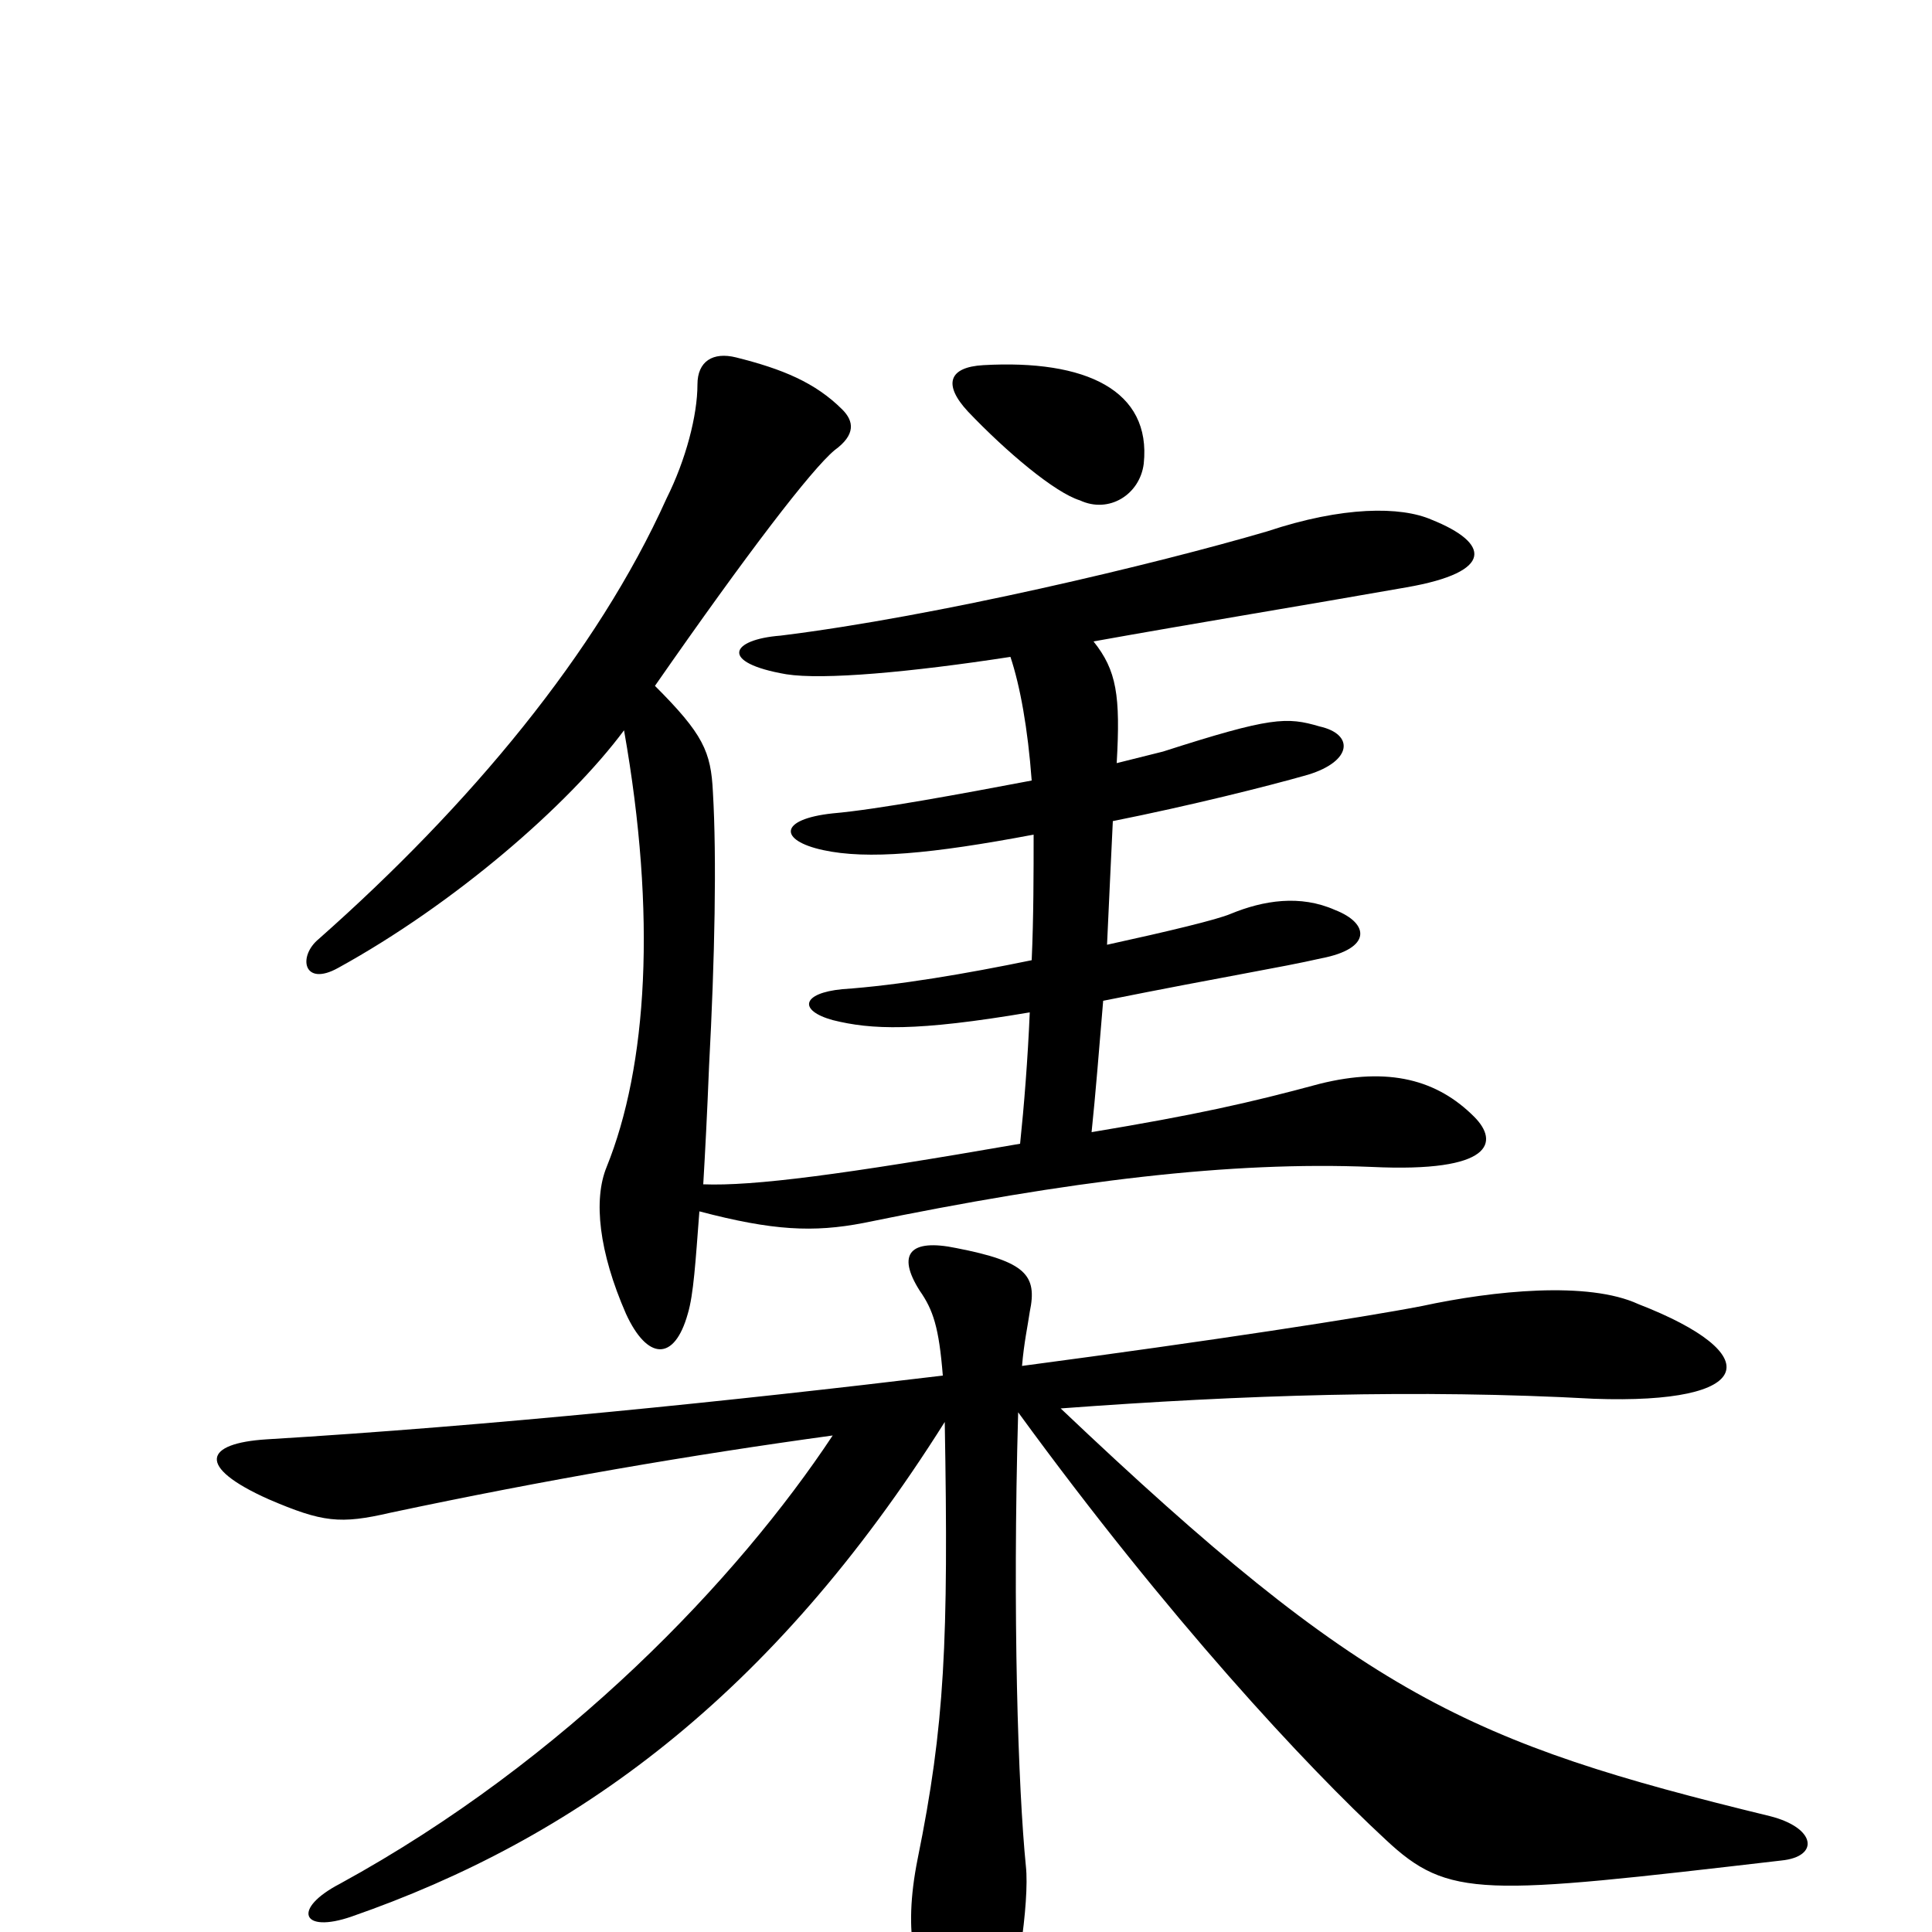 <svg xmlns="http://www.w3.org/2000/svg" viewBox="0 -1000 1000 1000">
	<path fill="#000000" d="M592 -760C596 -798 562 -814 509 -811C491 -810 488 -801 501 -787C521 -766 546 -745 559 -741C574 -734 590 -744 592 -760ZM763 -422C744 -441 719 -448 683 -439C646 -429 619 -423 565 -414C567 -433 569 -458 571 -482C636 -495 662 -499 684 -504C710 -509 709 -522 691 -529C673 -537 654 -534 637 -527C630 -524 605 -518 573 -511C574 -532 575 -555 576 -575C616 -583 656 -593 677 -599C700 -606 701 -620 683 -624C666 -629 658 -629 602 -611C598 -610 590 -608 578 -605C580 -640 578 -653 566 -668C616 -677 677 -687 728 -696C774 -704 771 -719 741 -731C725 -738 695 -738 656 -725C598 -708 485 -681 404 -671C378 -669 372 -657 407 -651C426 -648 471 -652 523 -660C528 -645 532 -623 534 -596C497 -589 454 -581 431 -579C403 -576 403 -565 426 -560C449 -555 482 -558 535 -568C535 -549 535 -525 534 -503C500 -496 465 -490 436 -488C415 -486 413 -477 431 -472C451 -467 474 -466 533 -476C532 -452 530 -427 528 -408C436 -392 390 -386 364 -387C365 -404 366 -423 367 -448C370 -504 371 -556 369 -590C368 -611 364 -620 339 -645C387 -714 420 -757 432 -767C443 -775 442 -782 436 -788C422 -802 405 -809 381 -815C369 -818 361 -813 361 -801C361 -785 355 -762 345 -742C309 -662 243 -583 165 -514C154 -505 157 -489 175 -499C235 -532 294 -583 323 -622C340 -526 335 -448 314 -396C307 -379 310 -352 324 -320C335 -296 349 -295 356 -320C359 -330 360 -347 362 -373C400 -363 421 -362 447 -367C554 -389 637 -399 710 -396C773 -393 776 -409 763 -422ZM922 -37C942 -39 940 -54 916 -60C760 -98 706 -122 549 -271C643 -278 734 -281 825 -276C909 -273 915 -299 848 -325C822 -337 773 -332 736 -324C705 -318 627 -306 529 -293C530 -305 532 -314 533 -321C537 -340 531 -347 495 -354C471 -359 464 -351 476 -332C483 -322 486 -313 488 -288C380 -275 254 -262 138 -255C106 -253 101 -241 139 -224C167 -212 176 -211 202 -217C282 -234 358 -247 431 -257C382 -183 293 -89 176 -25C151 -12 156 1 182 -8C297 -48 399 -121 489 -264C491 -150 489 -107 475 -38C467 2 474 23 486 47C497 69 510 67 518 50C526 33 533 -16 531 -34C527 -74 524 -164 527 -269C605 -162 676 -86 717 -48C750 -17 767 -19 922 -37Z"/>
</svg>